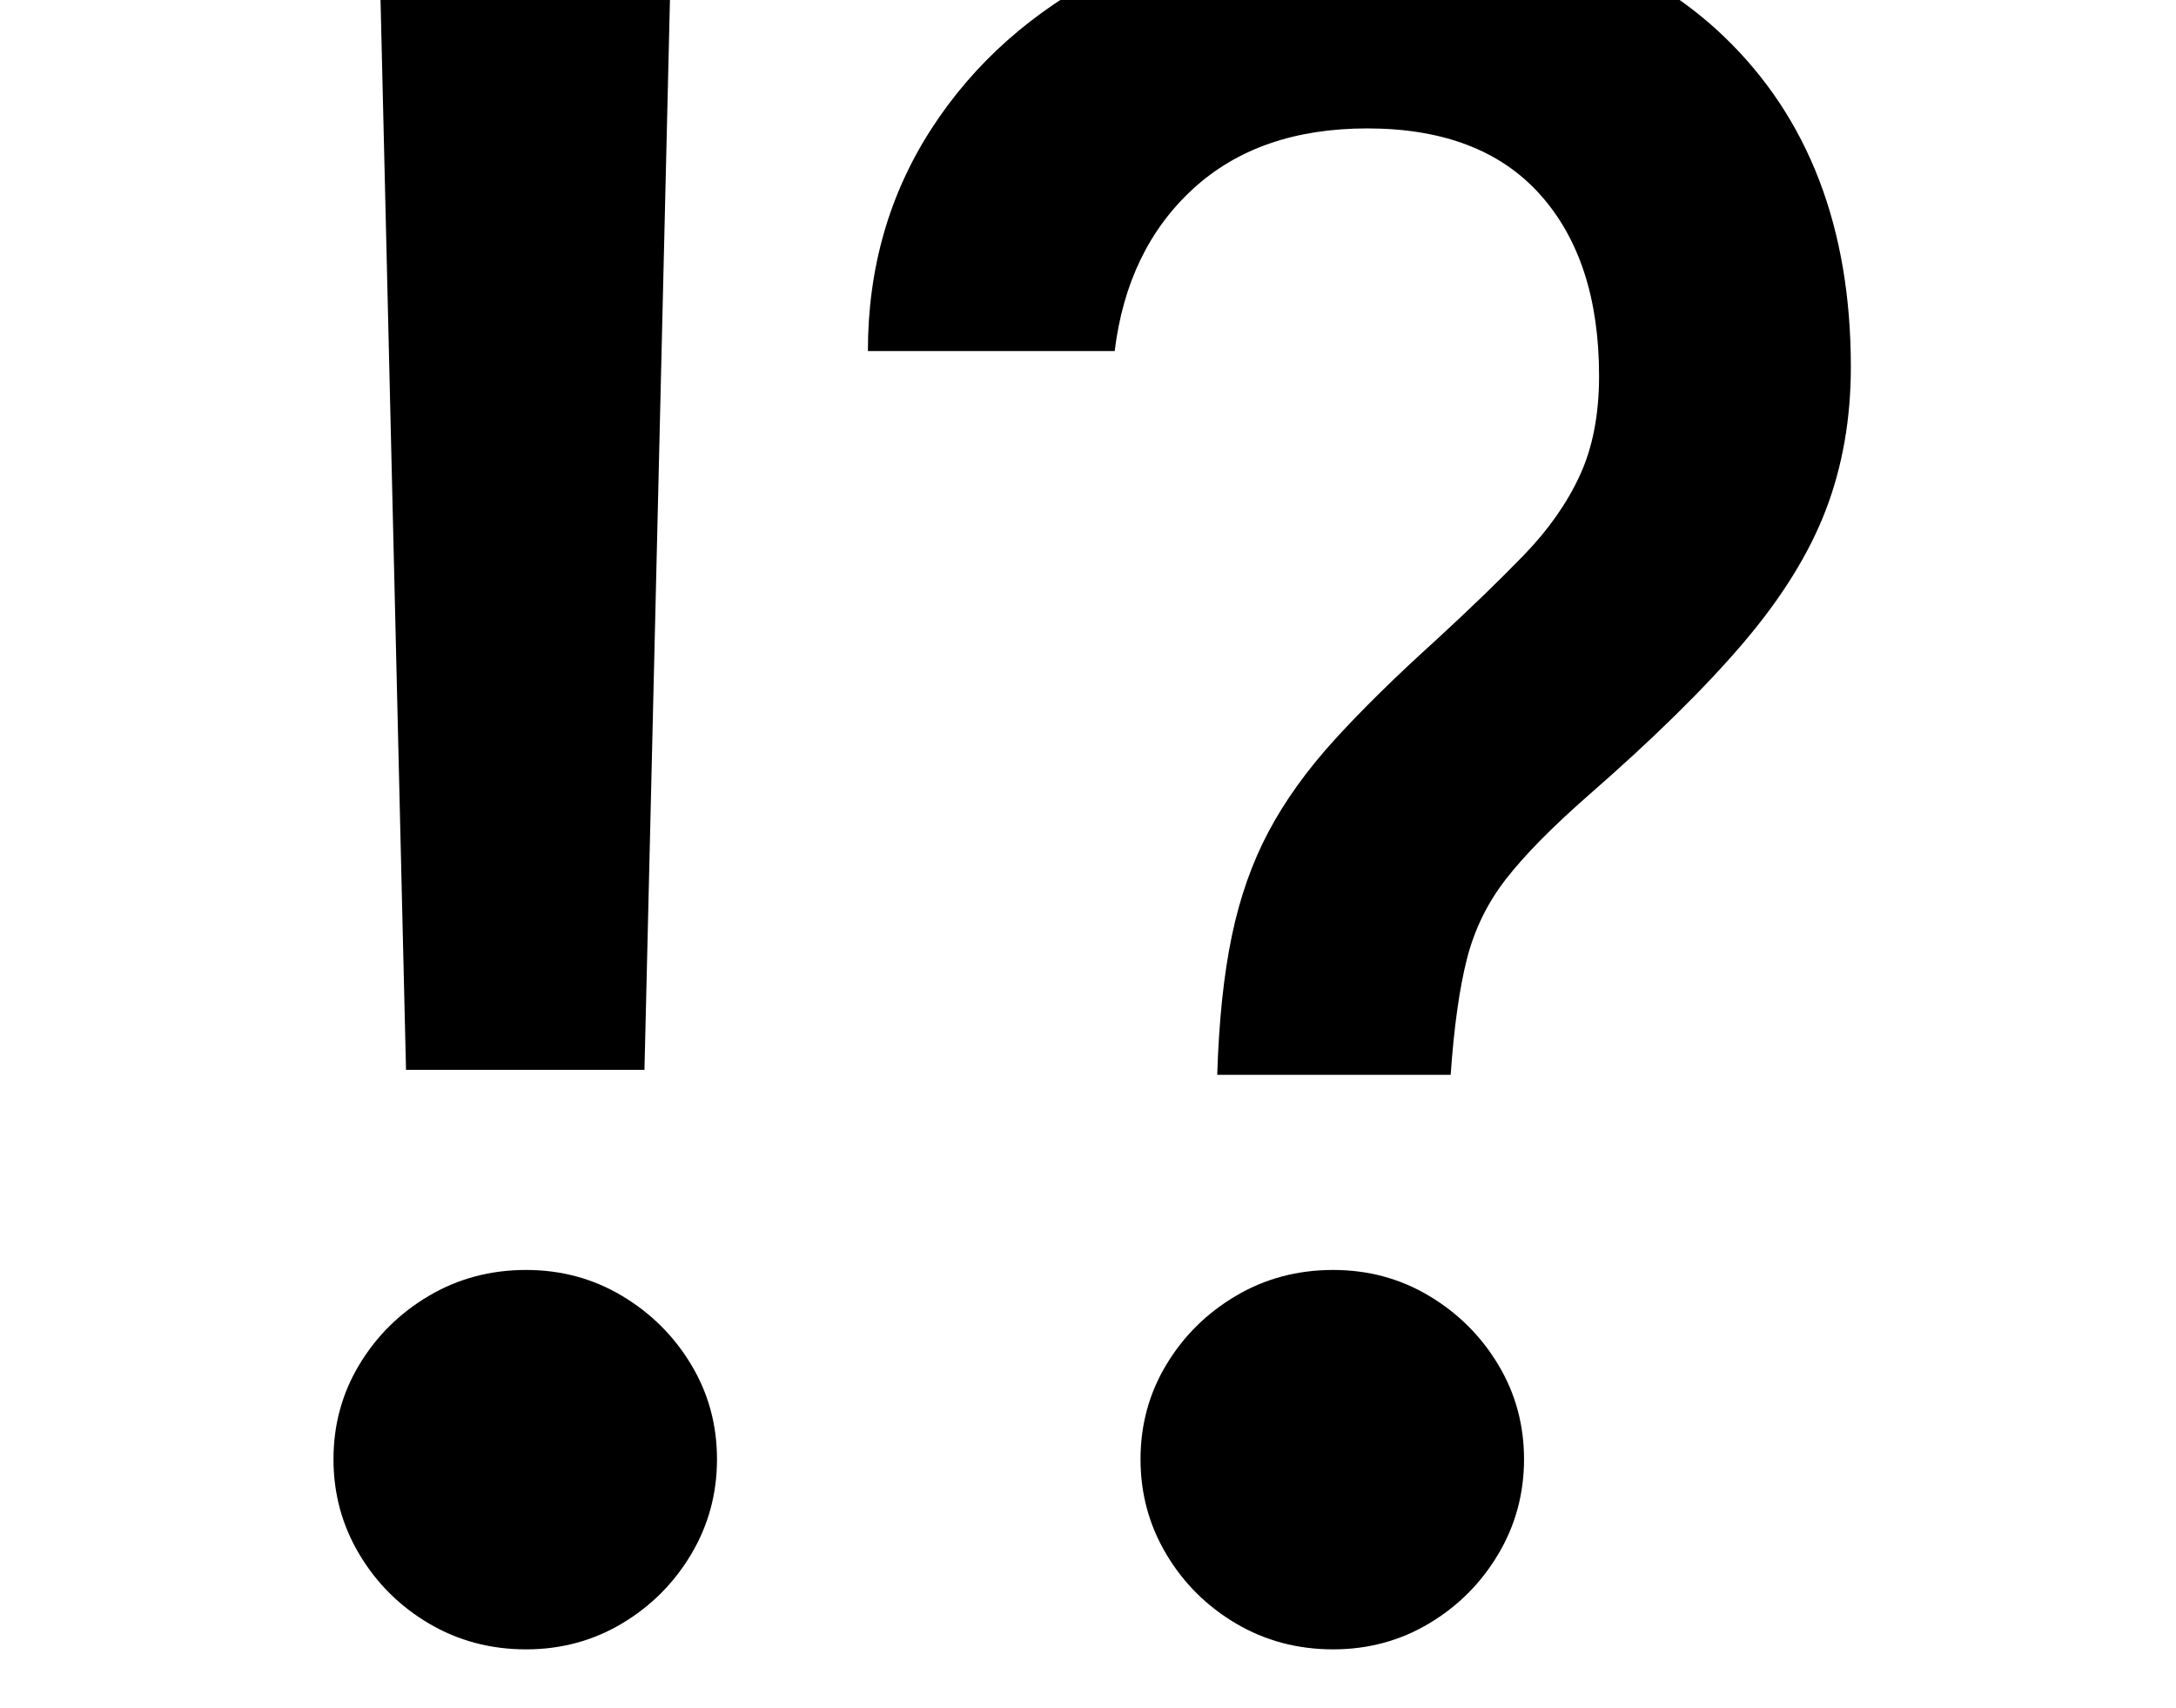 <svg xmlns="http://www.w3.org/2000/svg" viewBox="-10 0 2610 2048"><path d="M1450 1289q3-97 17.5-166.5t44-125T1590 888t122-120q62-57 106-102.5t67-95.5 23-119q0-139-71-218t-207-79q-130 0-209 72.5T1327 421h-296q0-149 76.5-267t211-187 308.5-69q279 0 431 146t152 396q0 93-30 171.5T2081 771t-186 183q-65 57-98.5 100t-47 96-19.5 139zm-829 689q-64 0-116.5-31t-83.5-83-31-114 31-113.5 83.5-82.5 116.5-31q63 0 115 31t83 82.5 31 113.5-31 114-83 83-115 31zm968 0q-64 0-116.5-31t-83.5-83-31-114 31-113.5 83.5-82.5 116.5-31q63 0 115 31t83 82.5 31 113.5-31 114-83 83-115 31zM477 1283 444-102h352l-33 1385z"/></svg>